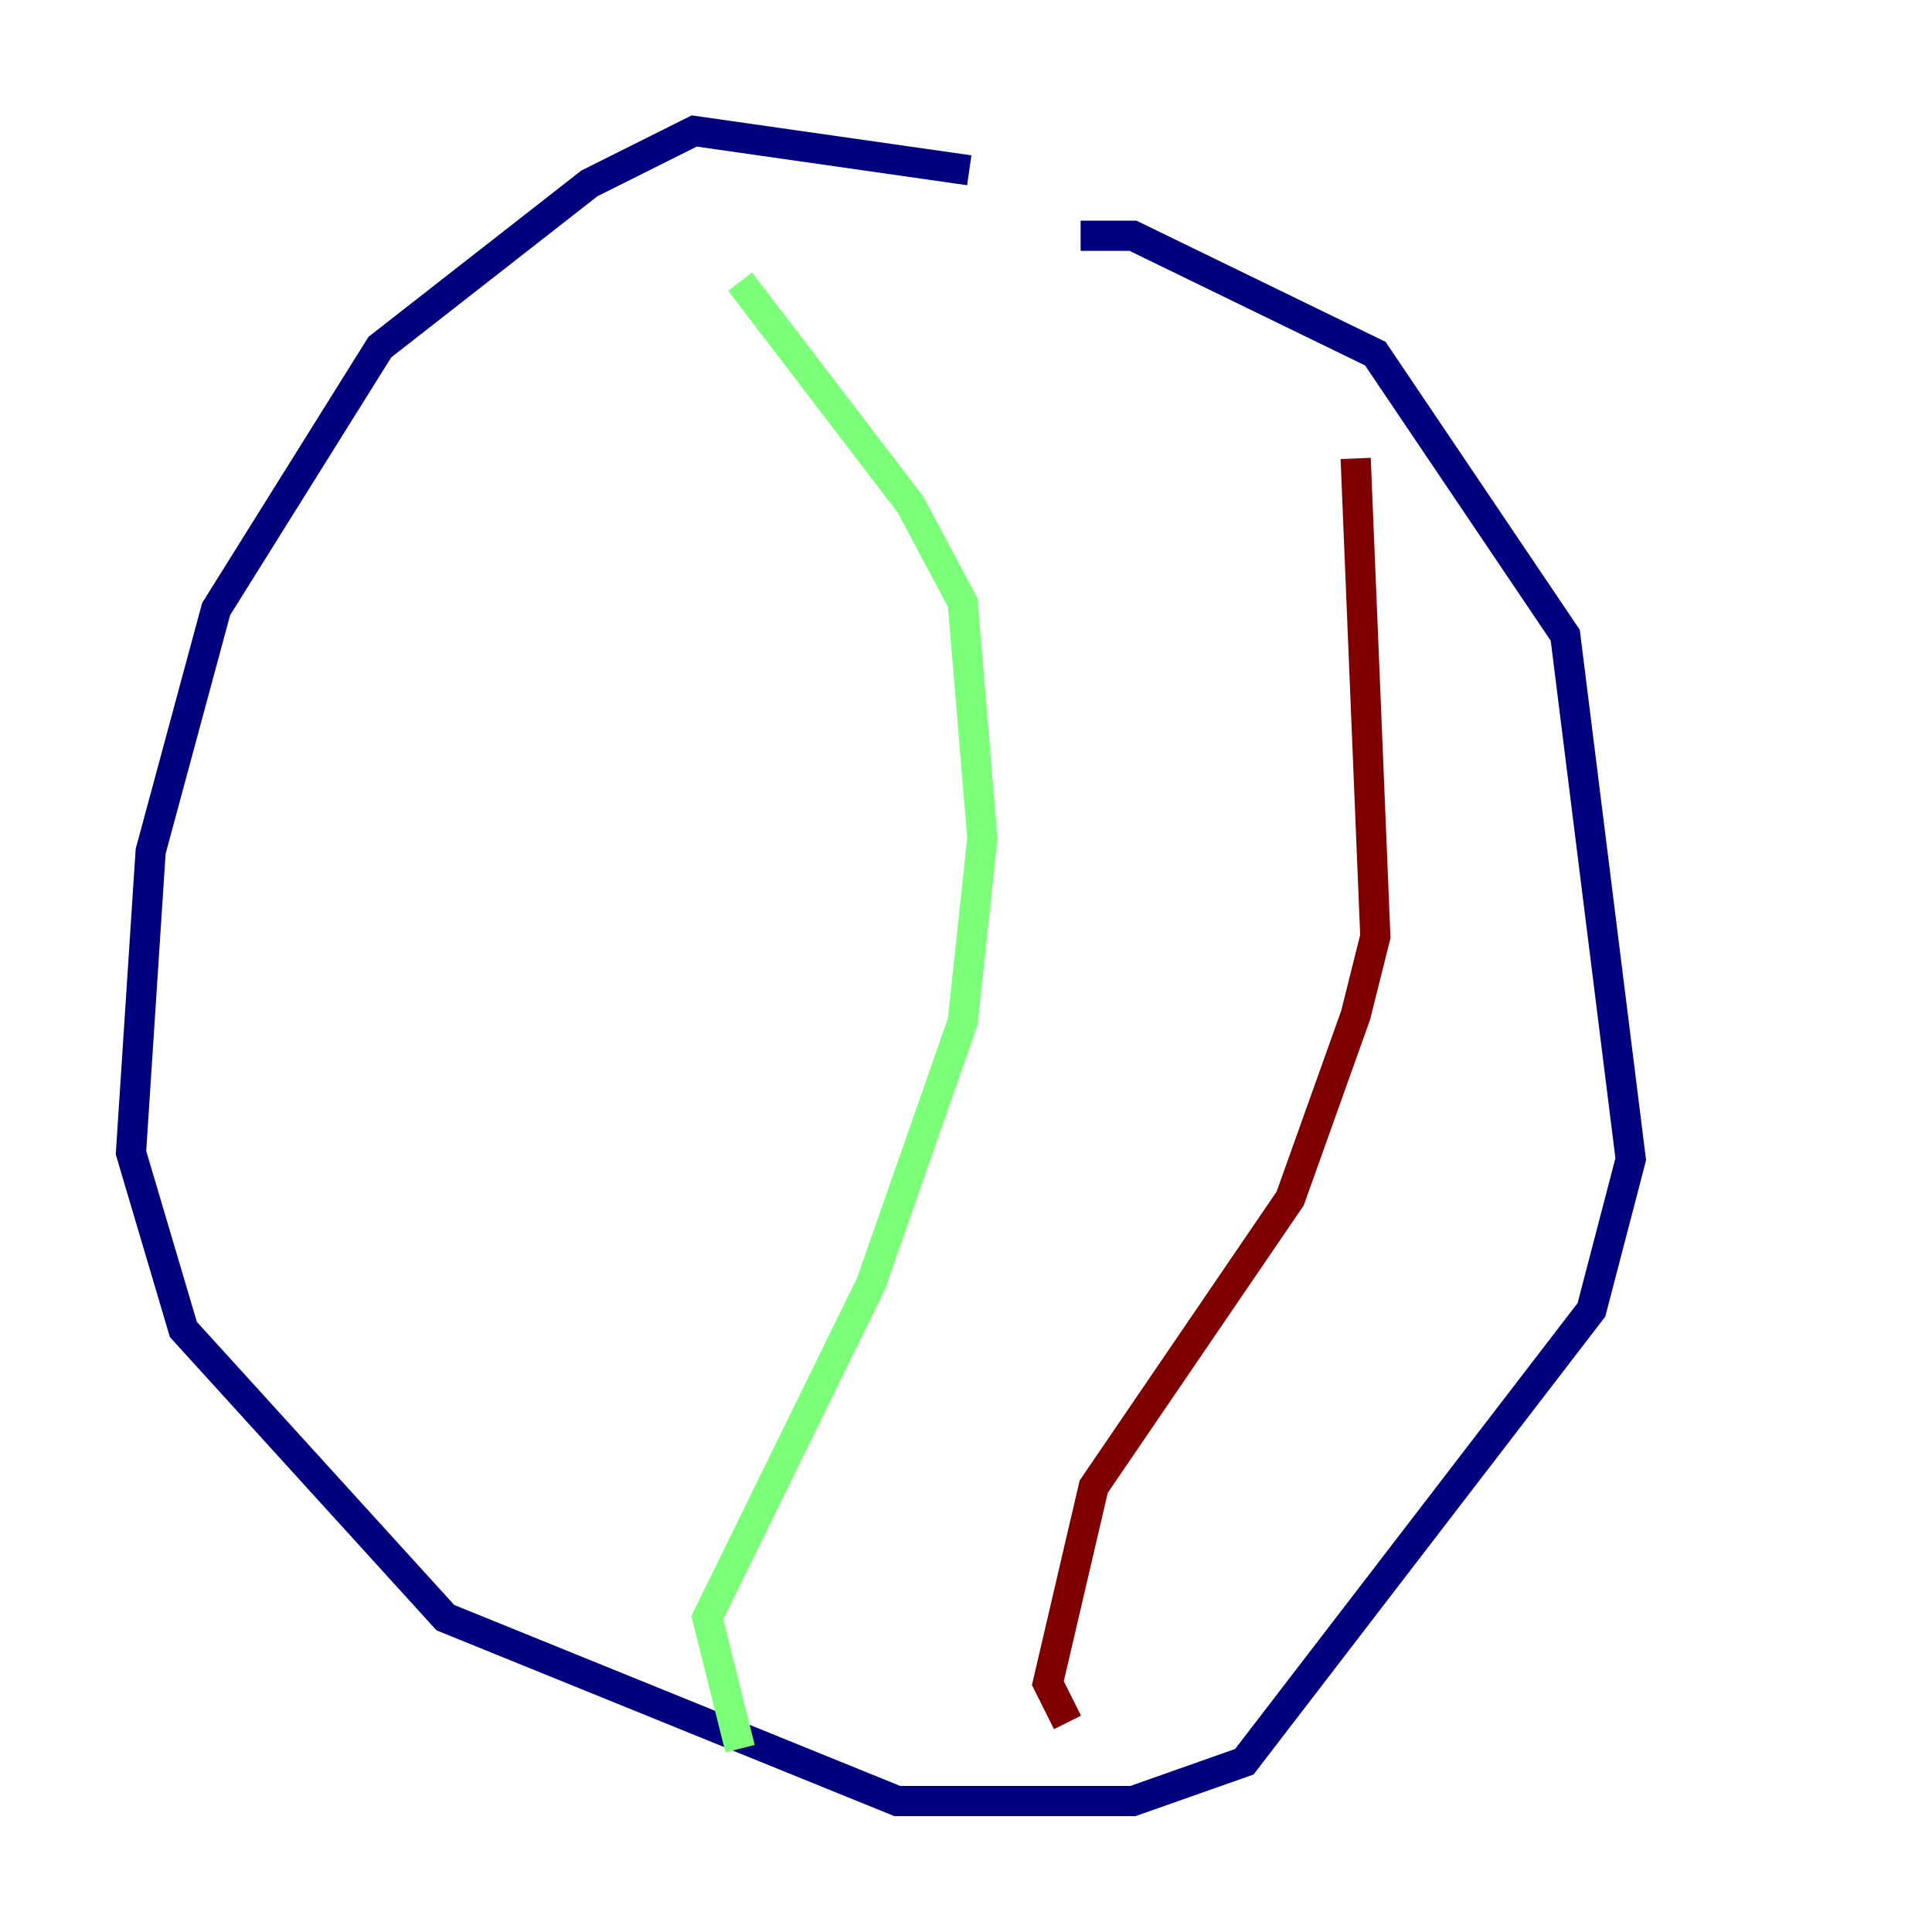 <?xml version="1.0" encoding="utf-8" ?>
<svg baseProfile="tiny" height="128" version="1.2" viewBox="0,0,128,128" width="128" xmlns="http://www.w3.org/2000/svg" xmlns:ev="http://www.w3.org/2001/xml-events" xmlns:xlink="http://www.w3.org/1999/xlink"><defs /><polyline fill="none" points="64.217,11.281 45.993,8.678 39.051,12.149 25.166,22.997 14.319,40.352 9.98,56.407 8.678,76.366 12.149,88.081 29.505,107.173 59.444,119.322 75.064,119.322 82.441,116.719 105.437,86.78 108.041,76.8 103.702,42.088 91.119,23.43 75.064,15.62 71.593,15.62" stroke="#00007f" stroke-width="2" /><polyline fill="none" points="49.031,18.658 60.312,33.41 63.783,39.919 65.085,55.539 63.783,67.688 57.709,85.044 46.861,107.173 49.031,115.851" stroke="#7cff79" stroke-width="2" /><polyline fill="none" points="89.817,30.373 91.119,62.047 89.817,67.254 85.478,79.403 72.461,98.495 69.424,111.512 70.725,114.115" stroke="#7f0000" stroke-width="2" /></svg>
